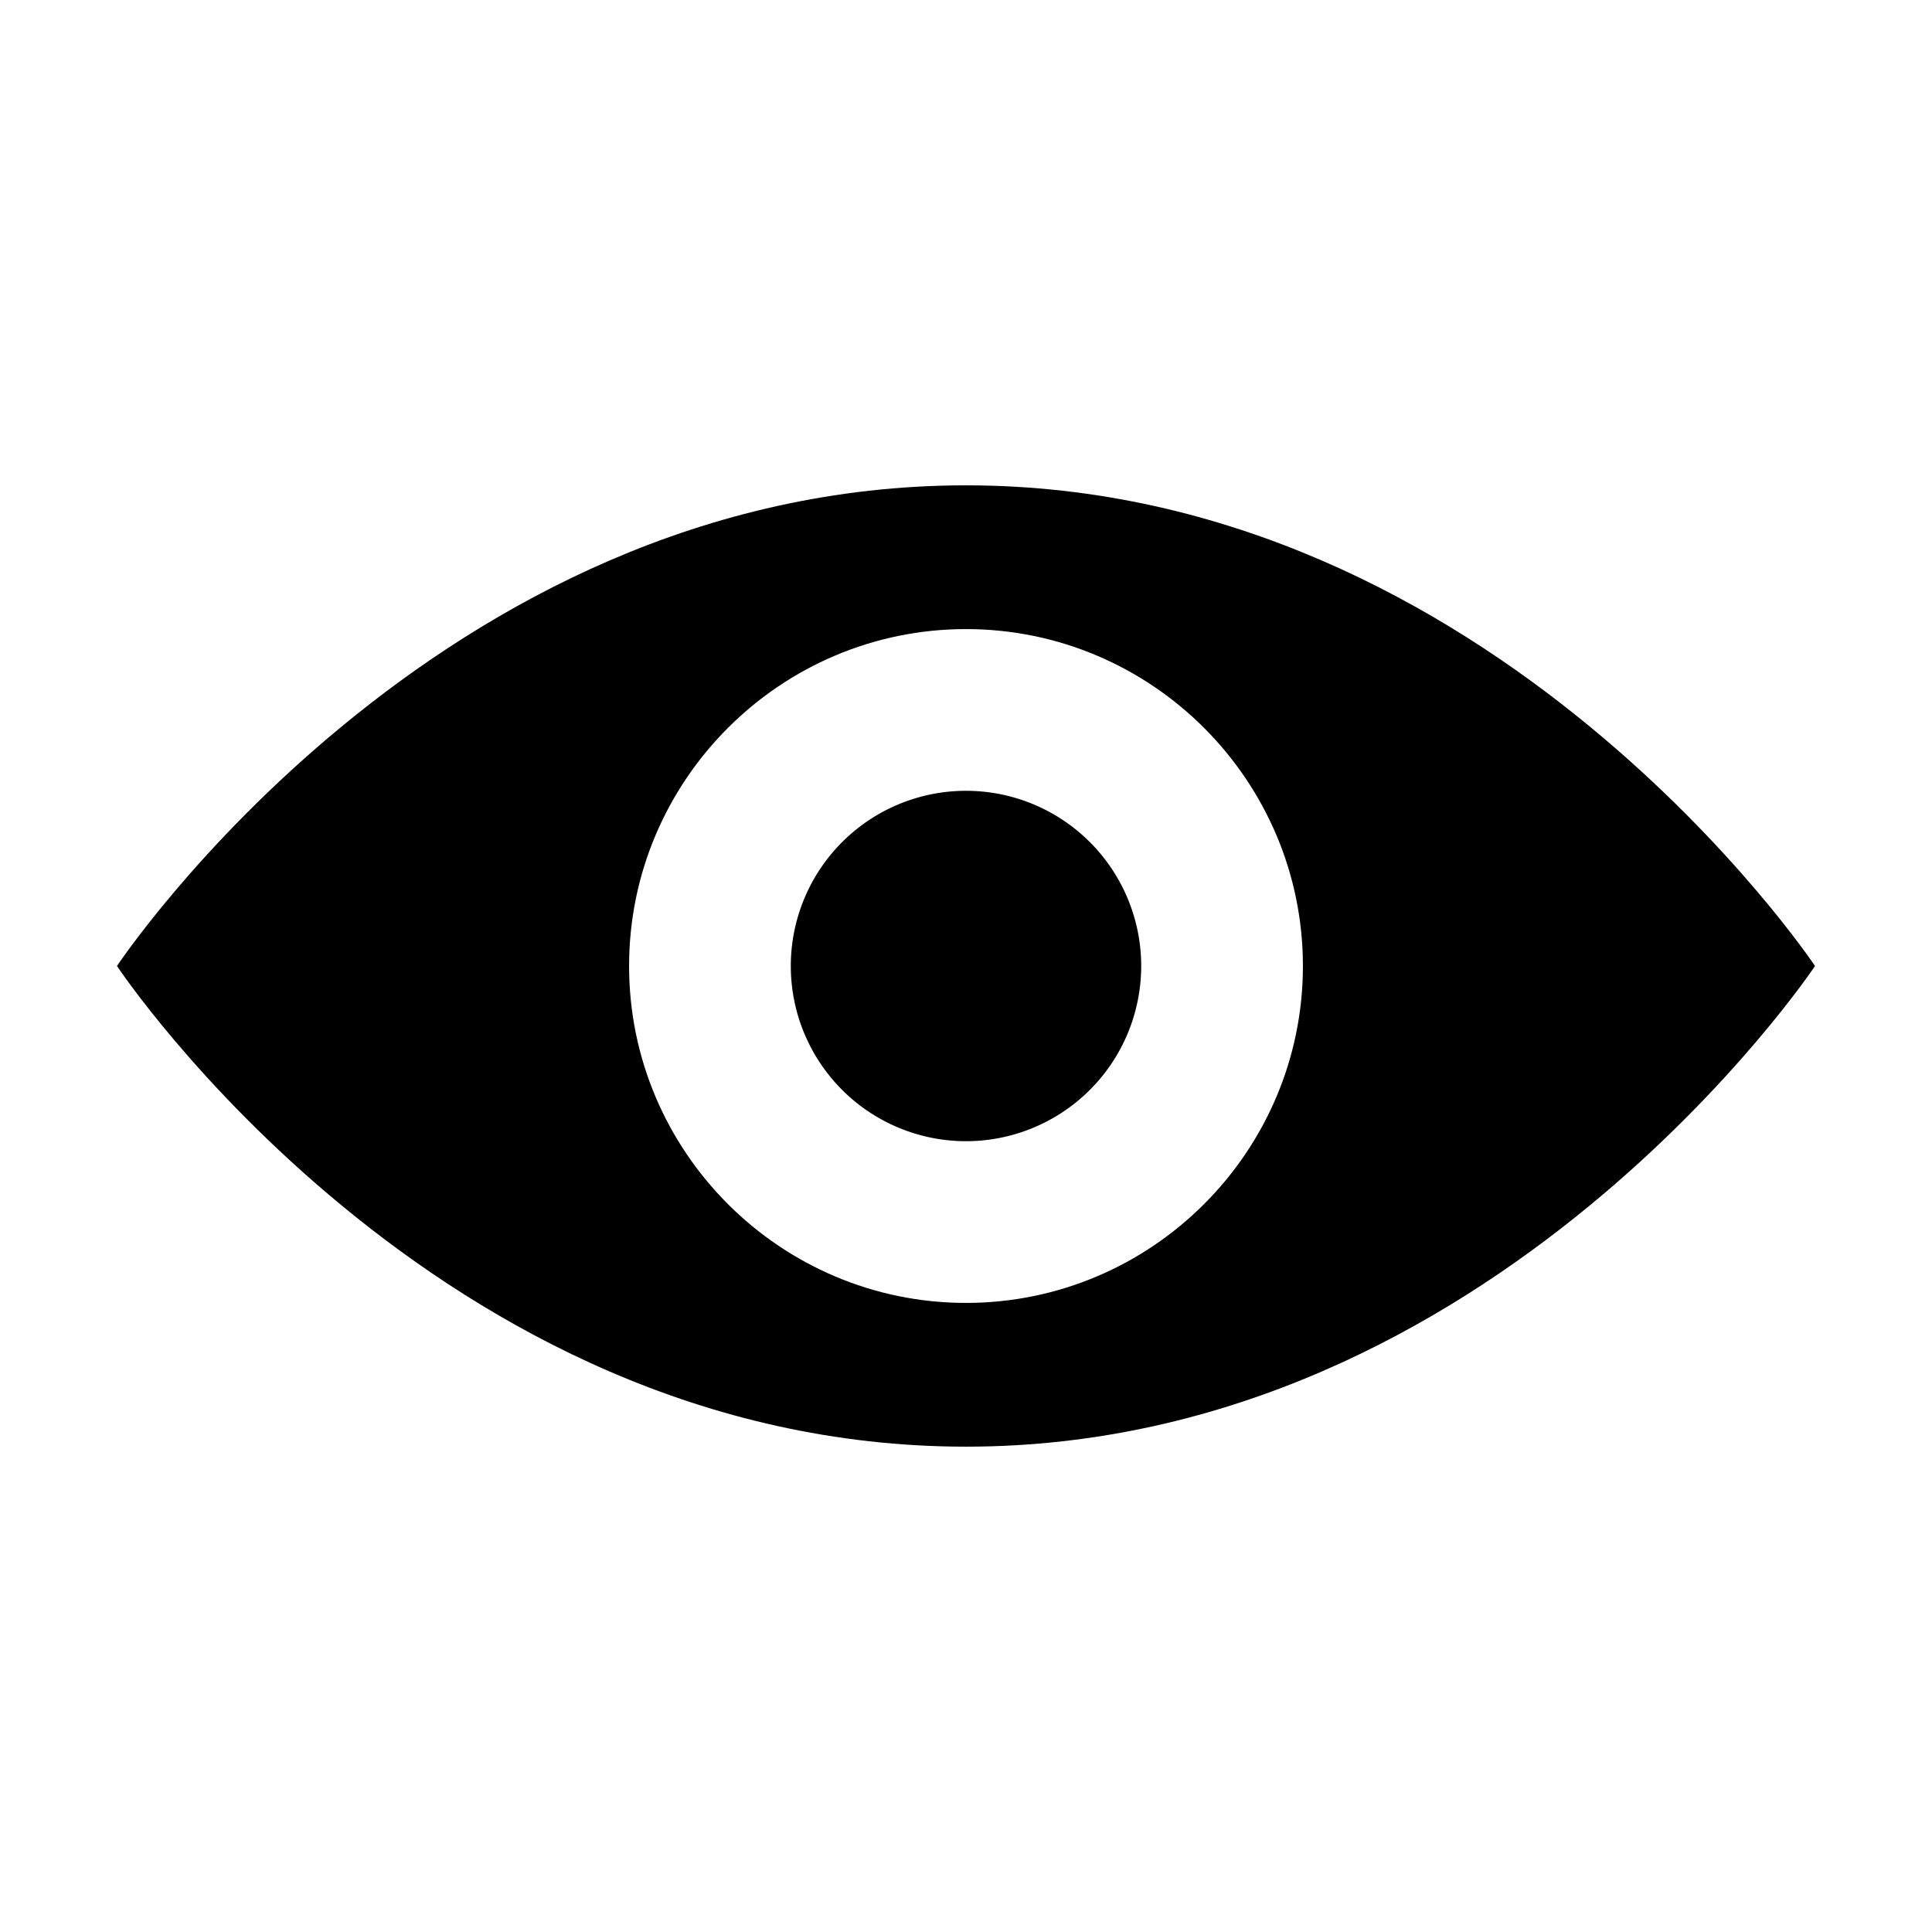 <svg class="svg-icon" style="width: 1em; height: 1em;vertical-align: middle;fill: currentColor;overflow: hidden;" viewBox="0 0 1024 1024" version="1.1" xmlns="http://www.w3.org/2000/svg"><path d="M419.143 512a92.857 92.857 0 1 0 185.714 0 92.857 92.857 0 1 0-185.714 0z"  /><path d="M512 257.238C231.048 257.238 62 512 62 512s169.048 254.762 450 254.762C792.159 766.762 962 512 962 512S792.159 257.238 512 257.238z m0 433.333c-98.413 0-178.571-80.158-178.571-178.571S413.587 333.429 512 333.429 690.571 413.587 690.571 512 610.413 690.571 512 690.571z"  /></svg>